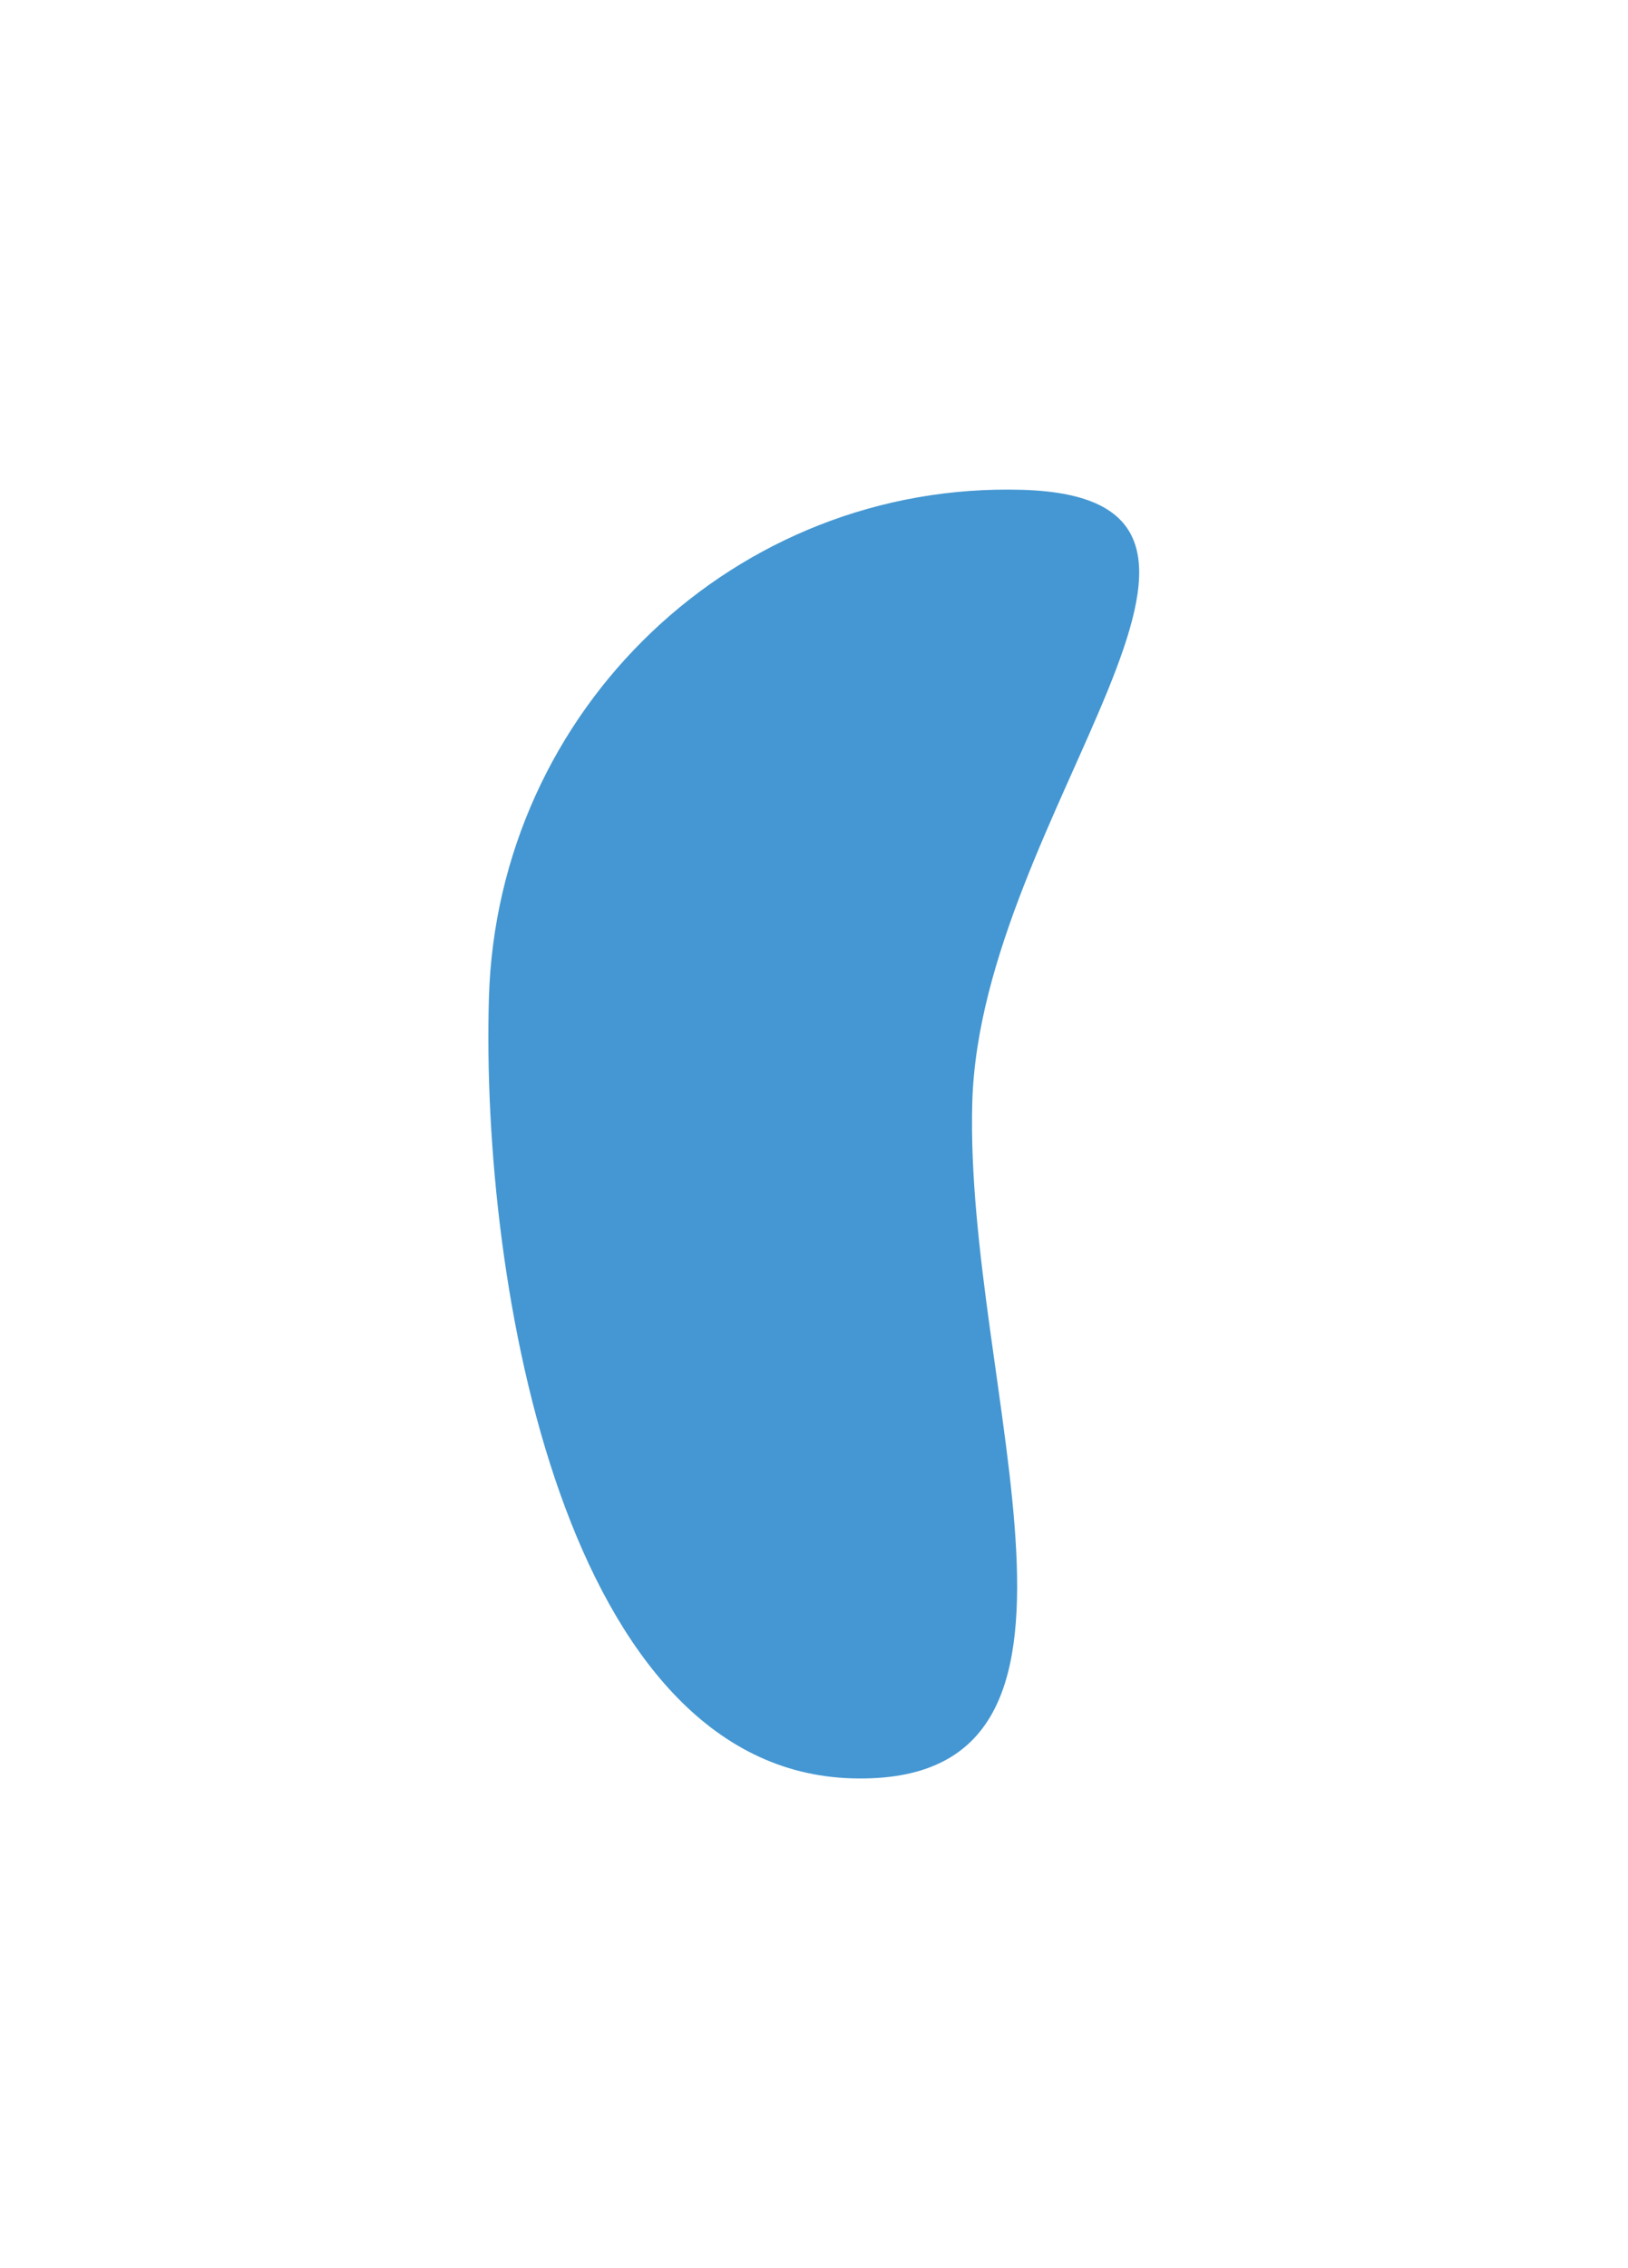 <svg xmlns="http://www.w3.org/2000/svg" width="834" height="1161" fill="none" xmlns:v="https://vecta.io/nano"><g filter="url(#A)"><path d="M250.47 510.704c-4.306 147.851 39.378 395.31 185.943 399.579s57.377-198.419 61.684-346.269 172.119-309.016 25.554-313.285S254.777 362.854 250.47 510.704z" fill="#4497d2"/></g><defs><filter id="A" x=".185" y=".615" width="833.399" height="1159.73" filterUnits="userSpaceOnUse" color-interpolation-filters="sRGB"><feFlood flood-opacity="0"/><feGaussianBlur stdDeviation="50"/><feComposite in2="SourceAlpha" operator="in"/><feBlend in="SourceGraphic"/><feGaussianBlur stdDeviation="125"/></filter></defs></svg>